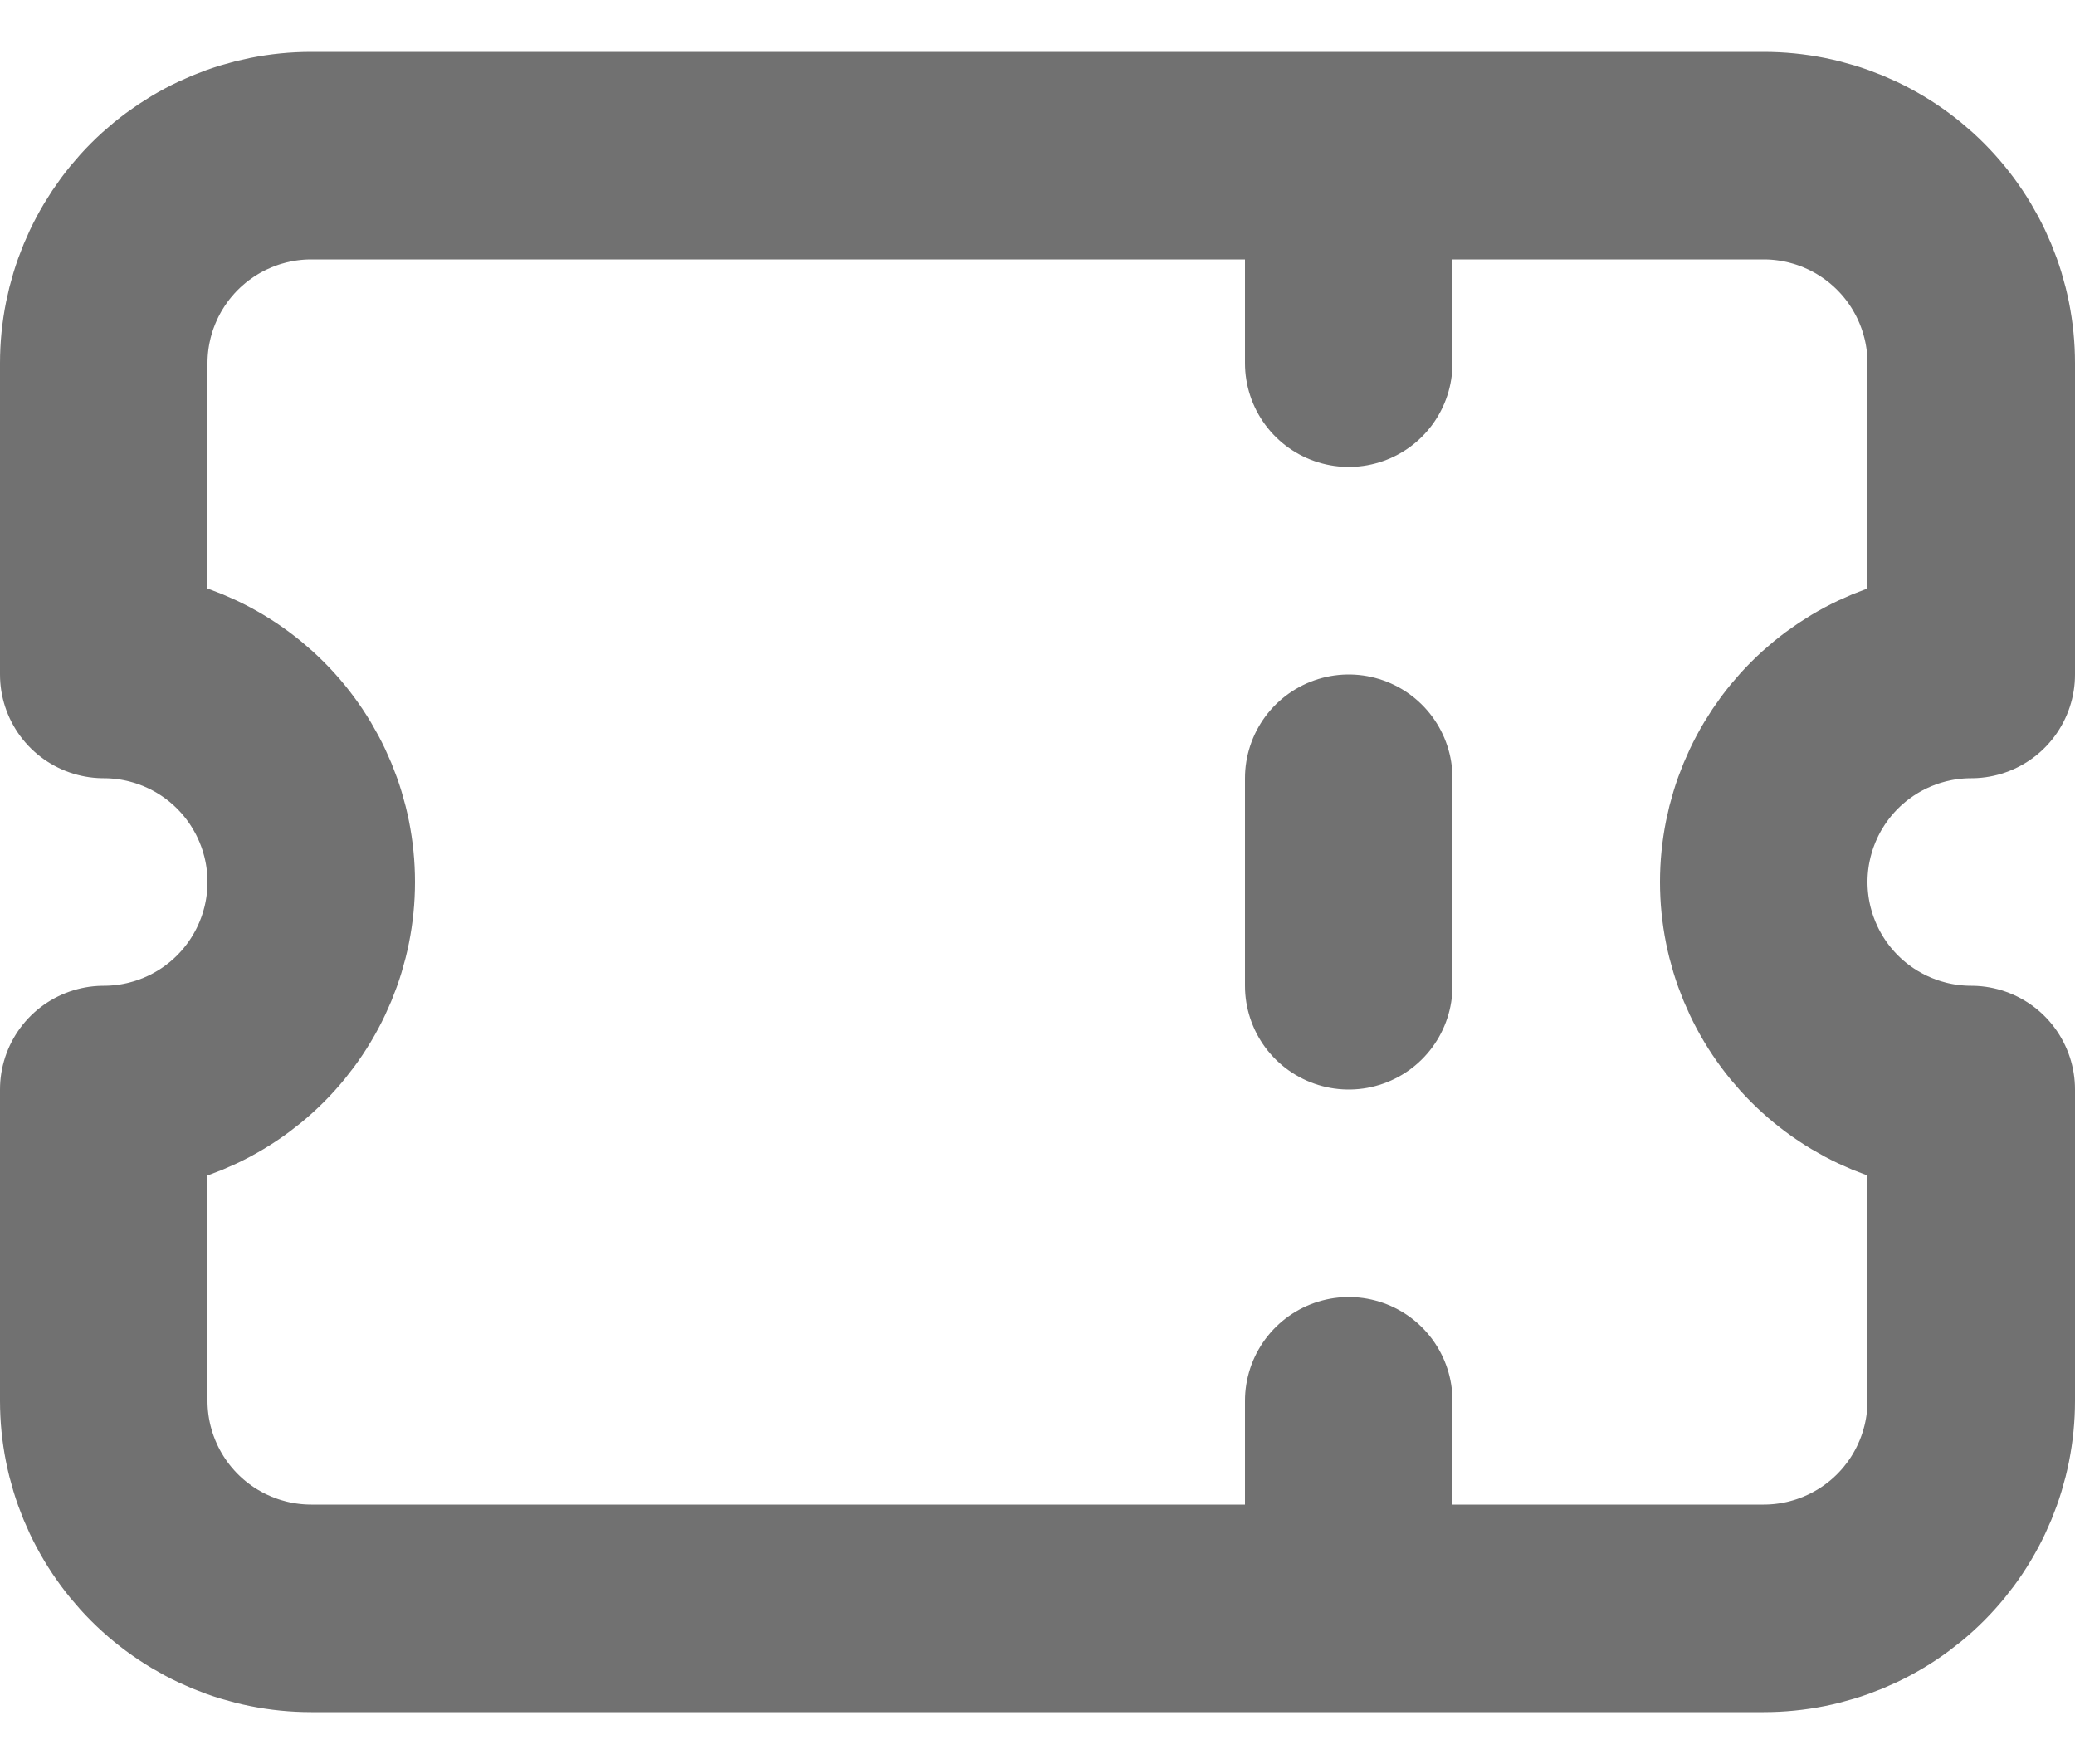 <svg width="20" height="17" viewBox="0 0 20 17" fill="none" xmlns="http://www.w3.org/2000/svg">
<path d="M13 1.5V3.5M13 7.5V9.5M13 13.5V15.5M3 1.5C2.47 1.5 1.961 1.711 1.586 2.086C1.211 2.461 1 2.97 1 3.5V6.5C1.53 6.5 2.039 6.711 2.414 7.086C2.789 7.461 3 7.97 3 8.5C3 9.03 2.789 9.539 2.414 9.914C2.039 10.289 1.53 10.5 1 10.5V13.5C1 14.03 1.211 14.539 1.586 14.914C1.961 15.289 2.47 15.5 3 15.5H17C17.53 15.5 18.039 15.289 18.414 14.914C18.789 14.539 19 14.03 19 13.5V10.5C18.47 10.5 17.961 10.289 17.586 9.914C17.211 9.539 17 9.03 17 8.5C17 7.97 17.211 7.461 17.586 7.086C17.961 6.711 18.47 6.5 19 6.5V3.5C19 2.97 18.789 2.461 18.414 2.086C18.039 1.711 17.53 1.5 17 1.5H3Z" stroke="#717171" stroke-width="2" stroke-linecap="round" stroke-linejoin="round"/>
</svg>

